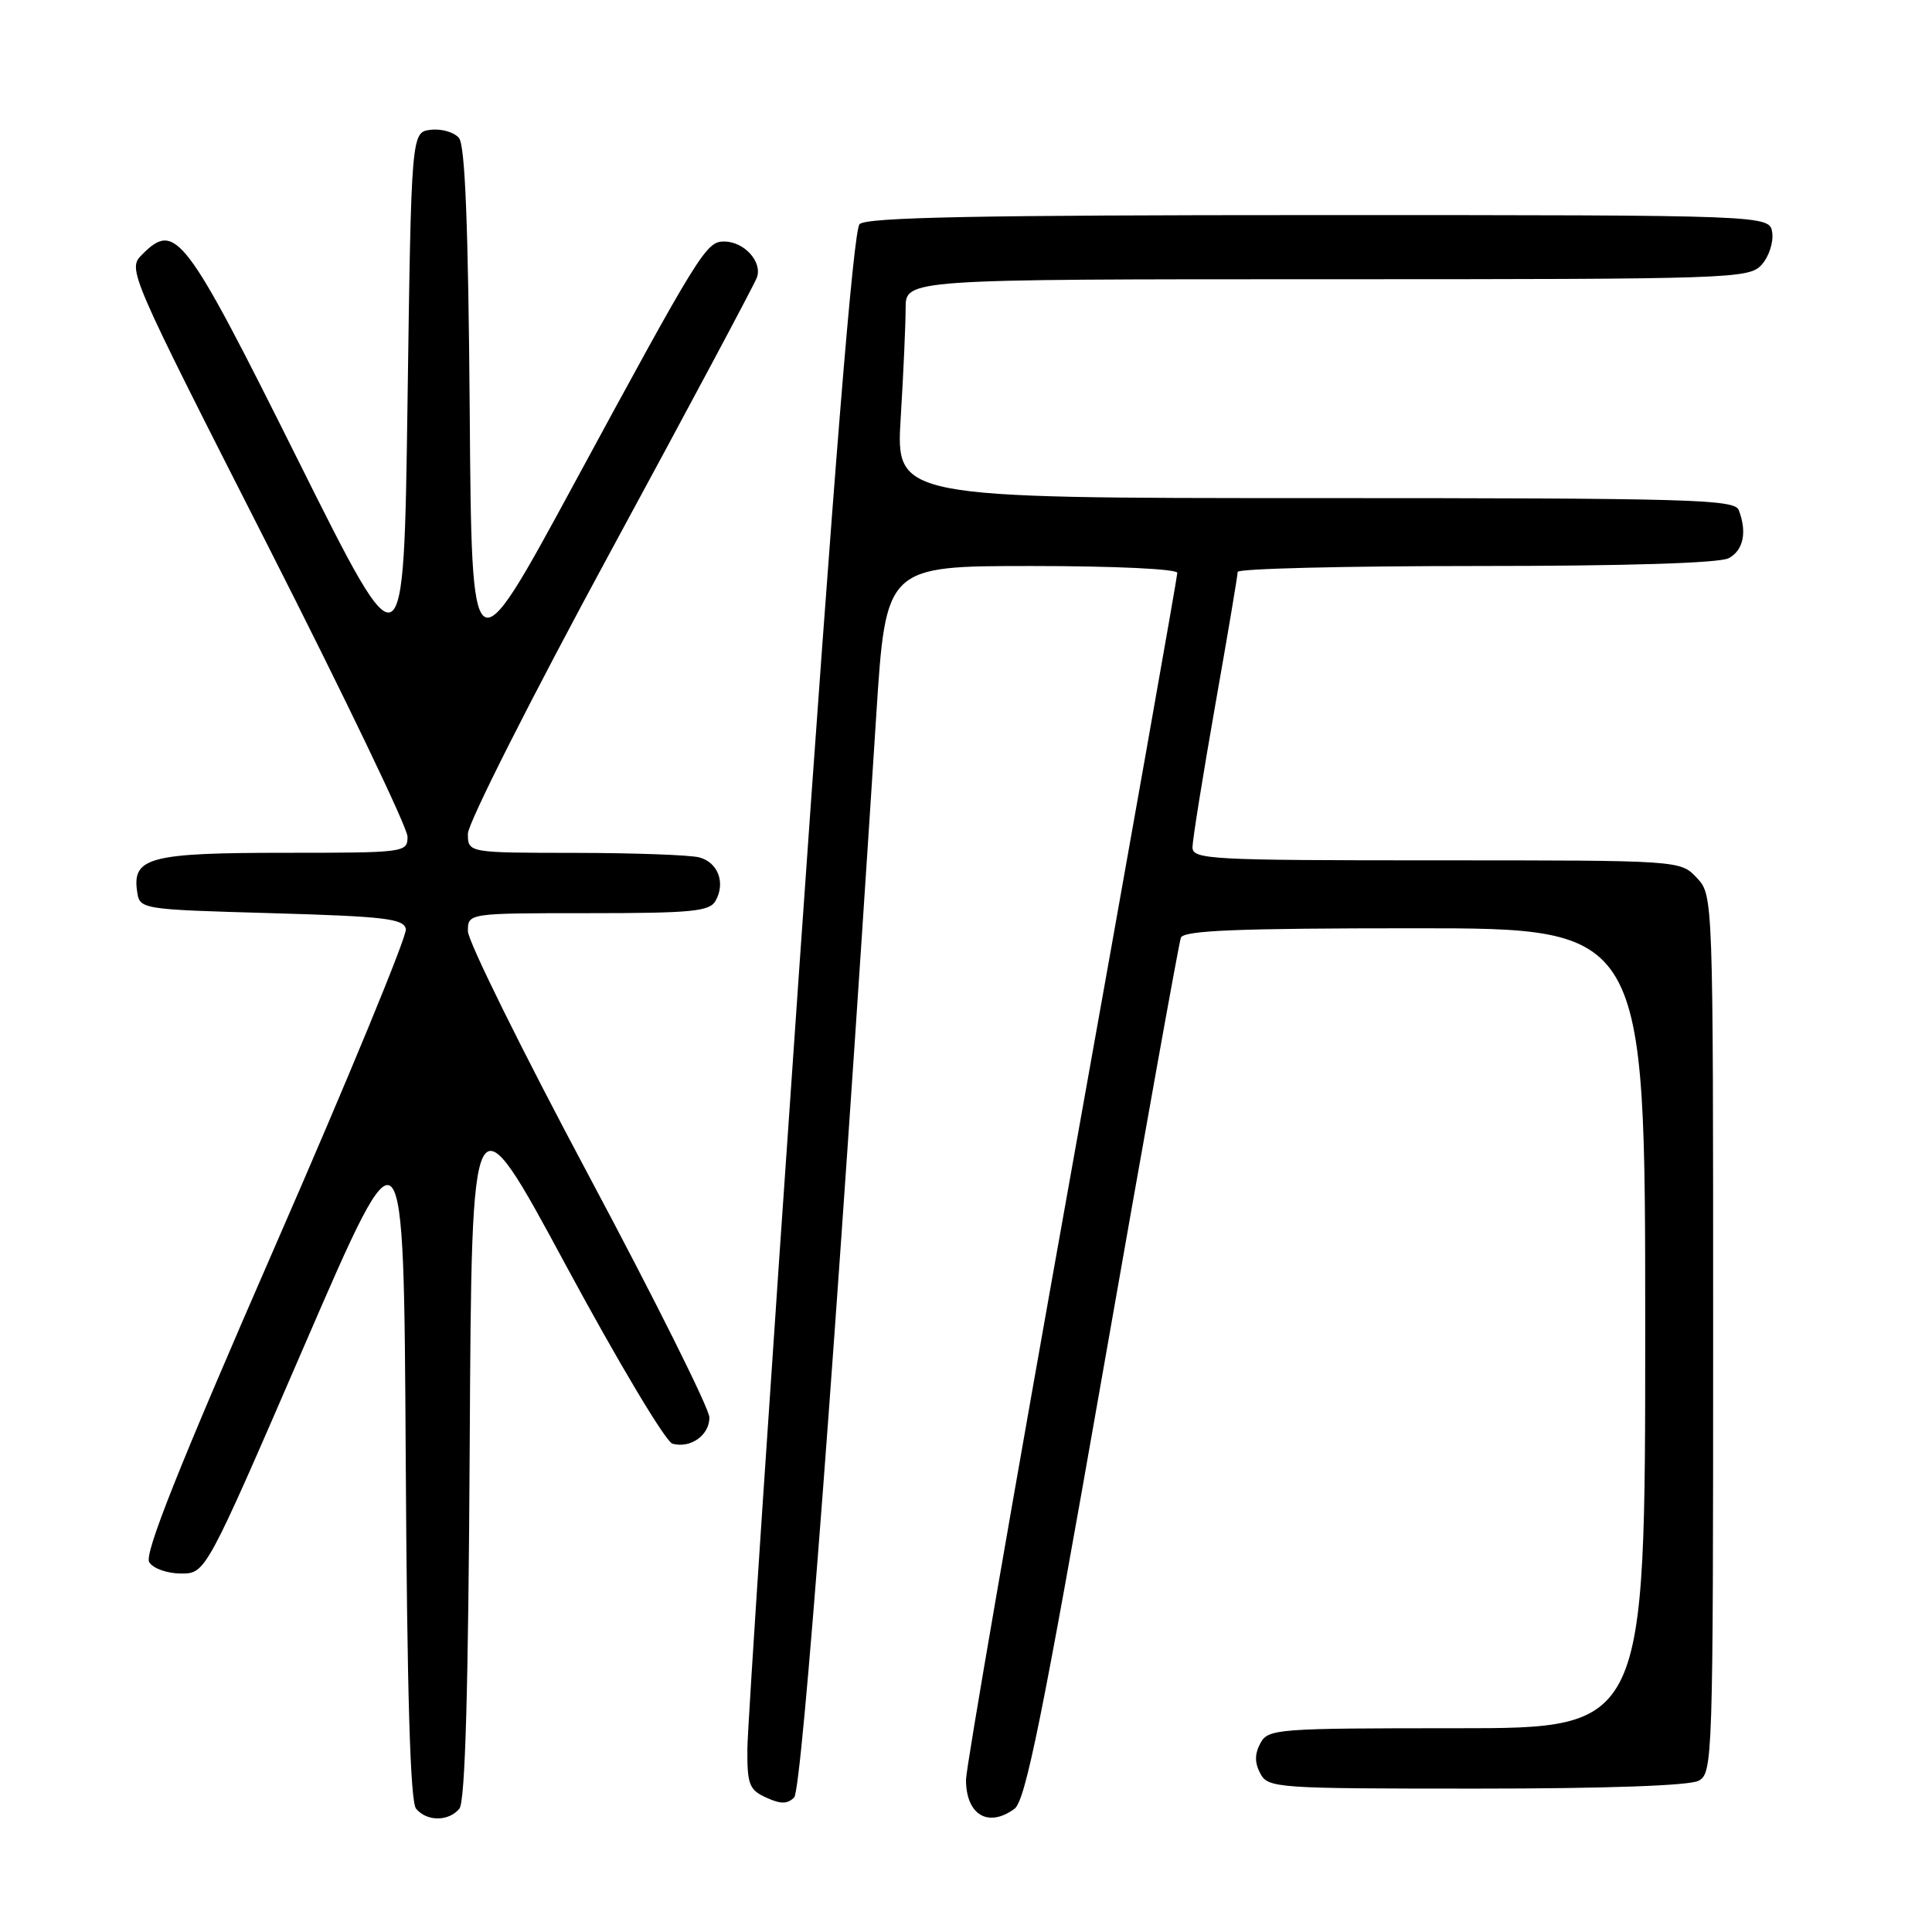 <?xml version="1.0" encoding="UTF-8" standalone="no"?>
<!DOCTYPE svg PUBLIC "-//W3C//DTD SVG 1.1//EN" "http://www.w3.org/Graphics/SVG/1.1/DTD/svg11.dtd" >
<svg xmlns="http://www.w3.org/2000/svg" xmlns:xlink="http://www.w3.org/1999/xlink" version="1.1" viewBox="0 0 256 256">
 <g >
 <path fill="currentColor"
d=" M 60.87 239.66 C 61.64 238.73 62.06 224.02 62.24 191.42 C 62.50 144.51 62.50 144.51 75.00 167.69 C 81.88 180.44 88.22 191.07 89.11 191.30 C 91.51 191.95 94.00 190.18 94.00 187.82 C 94.00 186.67 86.80 172.24 78.00 155.75 C 69.20 139.27 62.00 124.70 62.00 123.39 C 62.00 121.00 62.00 121.00 77.95 121.00 C 91.70 121.00 94.03 120.77 94.82 119.36 C 96.16 116.97 95.14 114.27 92.66 113.61 C 91.47 113.29 84.09 113.02 76.25 113.01 C 62.00 113.00 62.00 113.00 62.00 110.47 C 62.00 109.08 70.47 92.32 80.83 73.22 C 91.19 54.12 99.94 37.73 100.29 36.78 C 101.05 34.69 98.60 32.00 95.94 32.00 C 93.57 32.00 92.73 33.35 75.95 64.32 C 62.50 89.13 62.50 89.13 62.24 54.40 C 62.05 30.03 61.63 19.26 60.82 18.29 C 60.19 17.52 58.51 17.03 57.09 17.20 C 54.50 17.50 54.50 17.50 54.00 53.28 C 53.50 89.06 53.50 89.06 39.50 60.99 C 24.49 30.89 23.27 29.28 18.85 33.71 C 16.88 35.67 16.96 35.85 35.44 72.20 C 45.65 92.29 54.00 109.68 54.00 110.86 C 54.00 112.96 53.69 113.00 37.69 113.00 C 19.92 113.00 17.53 113.62 18.16 118.06 C 18.50 120.50 18.50 120.50 35.99 121.00 C 51.02 121.43 53.52 121.73 53.78 123.11 C 53.95 124.00 46.16 142.90 36.46 165.11 C 23.62 194.53 19.09 205.91 19.77 207.00 C 20.30 207.84 22.17 208.50 23.99 208.50 C 27.26 208.50 27.26 208.50 40.38 178.18 C 53.50 147.86 53.50 147.86 53.76 193.09 C 53.94 224.46 54.36 238.73 55.13 239.66 C 56.56 241.38 59.44 241.38 60.87 239.66 Z  M 134.42 239.68 C 135.88 238.61 138.09 227.70 146.11 181.93 C 151.55 150.89 156.21 124.94 156.47 124.25 C 156.83 123.29 163.96 123.00 187.47 123.00 C 218.00 123.00 218.00 123.00 218.00 176.00 C 218.00 229.00 218.00 229.00 193.04 229.00 C 169.09 229.00 168.03 229.08 167.00 231.00 C 166.24 232.42 166.24 233.58 167.00 235.00 C 168.03 236.93 169.09 237.00 195.60 237.00 C 212.67 237.00 223.87 236.61 225.07 235.96 C 226.94 234.96 227.00 233.25 227.00 176.78 C 227.00 118.63 227.00 118.63 224.83 116.31 C 222.65 114.00 222.65 114.00 190.33 114.00 C 160.20 114.00 158.00 113.88 158.01 112.25 C 158.02 111.29 159.37 102.86 161.01 93.53 C 162.66 84.20 164.00 76.21 164.00 75.78 C 164.00 75.35 178.20 75.00 195.57 75.00 C 215.41 75.00 227.85 74.62 229.07 73.96 C 231.01 72.92 231.52 70.51 230.39 67.58 C 229.85 66.17 223.97 66.00 174.24 66.00 C 118.70 66.00 118.70 66.00 119.35 55.34 C 119.71 49.48 120.00 42.96 120.00 40.84 C 120.00 37.00 120.00 37.00 175.85 37.00 C 229.62 37.00 231.75 36.93 233.43 35.08 C 234.38 34.03 235.01 32.12 234.83 30.83 C 234.50 28.50 234.50 28.50 174.80 28.50 C 129.62 28.50 114.81 28.79 113.90 29.70 C 113.08 30.52 110.52 62.09 105.88 128.70 C 102.13 182.49 99.04 228.87 99.03 231.77 C 99.00 236.45 99.28 237.17 101.53 238.19 C 103.45 239.07 104.34 239.06 105.23 238.17 C 106.28 237.12 110.78 177.72 116.11 94.75 C 117.38 75.00 117.38 75.00 136.69 75.00 C 147.65 75.00 156.00 75.39 156.00 75.91 C 156.00 76.41 149.70 111.97 142.00 154.93 C 134.30 197.89 128.00 234.29 128.00 235.82 C 128.00 240.47 130.93 242.23 134.42 239.68 Z "/>
</g>
</svg>